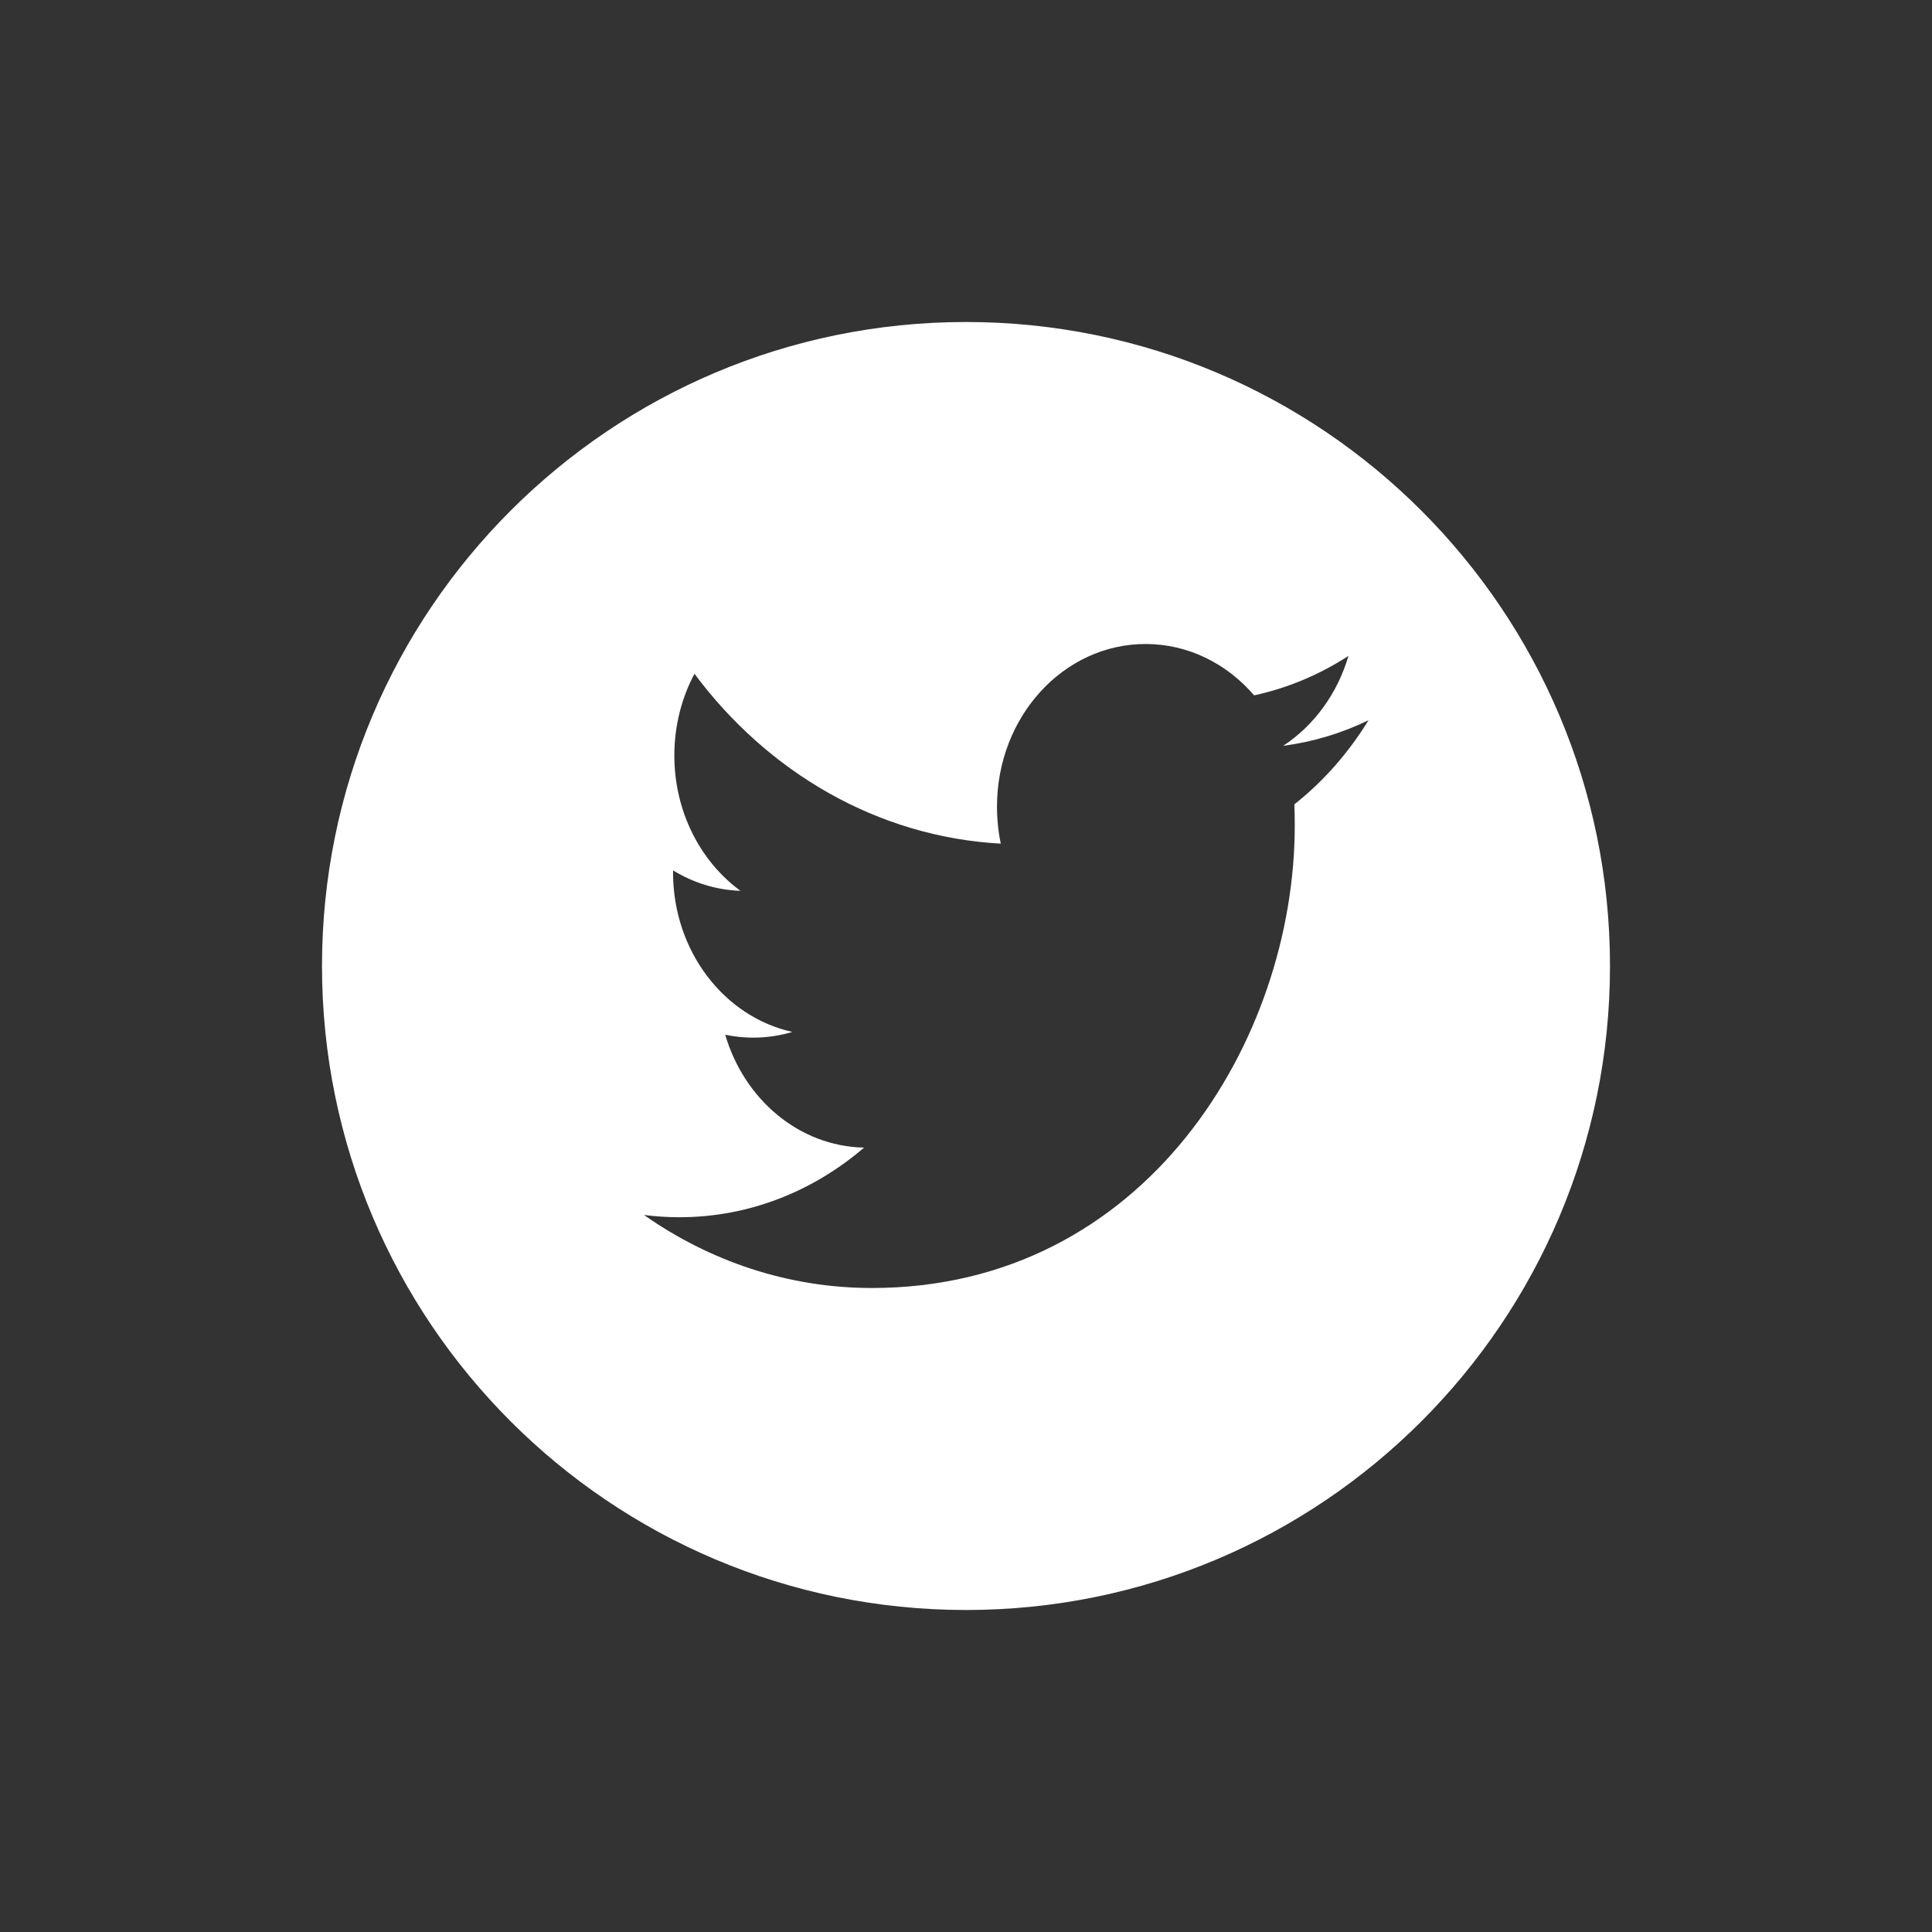 <svg width="24" height="24" viewBox="0 0 24 24" fill="none" xmlns="http://www.w3.org/2000/svg">
<rect x="0" y="0" width="24" height="24" fill="#333333" stroke="none"/>
<path fill-rule="evenodd" clip-rule="evenodd" d="M12 4C7.582 4 4 7.582 4 12C4 16.418 7.582 20 12 20C16.418 20 20 16.418 20 12C20 7.582 16.418 4 12 4ZM17 8.947C17 8.947 17 8.947 17 8.947H17C17 8.947 17 8.947 17 8.947ZM17 8.947C16.669 9.108 16.313 9.216 15.94 9.265C16.321 9.015 16.613 8.619 16.751 8.148C16.395 8.379 15.999 8.547 15.579 8.638C15.242 8.245 14.762 8 14.231 8C13.211 8 12.385 8.904 12.385 10.02C12.385 10.178 12.401 10.332 12.432 10.48C10.898 10.396 9.537 9.592 8.627 8.37C8.468 8.668 8.377 9.015 8.377 9.385C8.377 10.086 8.703 10.704 9.198 11.066C8.895 11.056 8.611 10.965 8.362 10.813C8.361 10.822 8.361 10.83 8.361 10.839C8.361 11.817 8.998 12.633 9.843 12.819C9.688 12.865 9.525 12.89 9.356 12.89C9.237 12.89 9.122 12.877 9.009 12.854C9.244 13.656 9.926 14.24 10.734 14.256C10.102 14.798 9.306 15.121 8.44 15.121C8.291 15.121 8.144 15.111 8 15.093C8.817 15.666 9.788 16 10.831 16C14.227 16 16.084 12.923 16.084 10.254C16.084 10.166 16.082 10.079 16.079 9.992C16.439 9.708 16.752 9.352 17 8.947Z" fill="white"/>
</svg>
